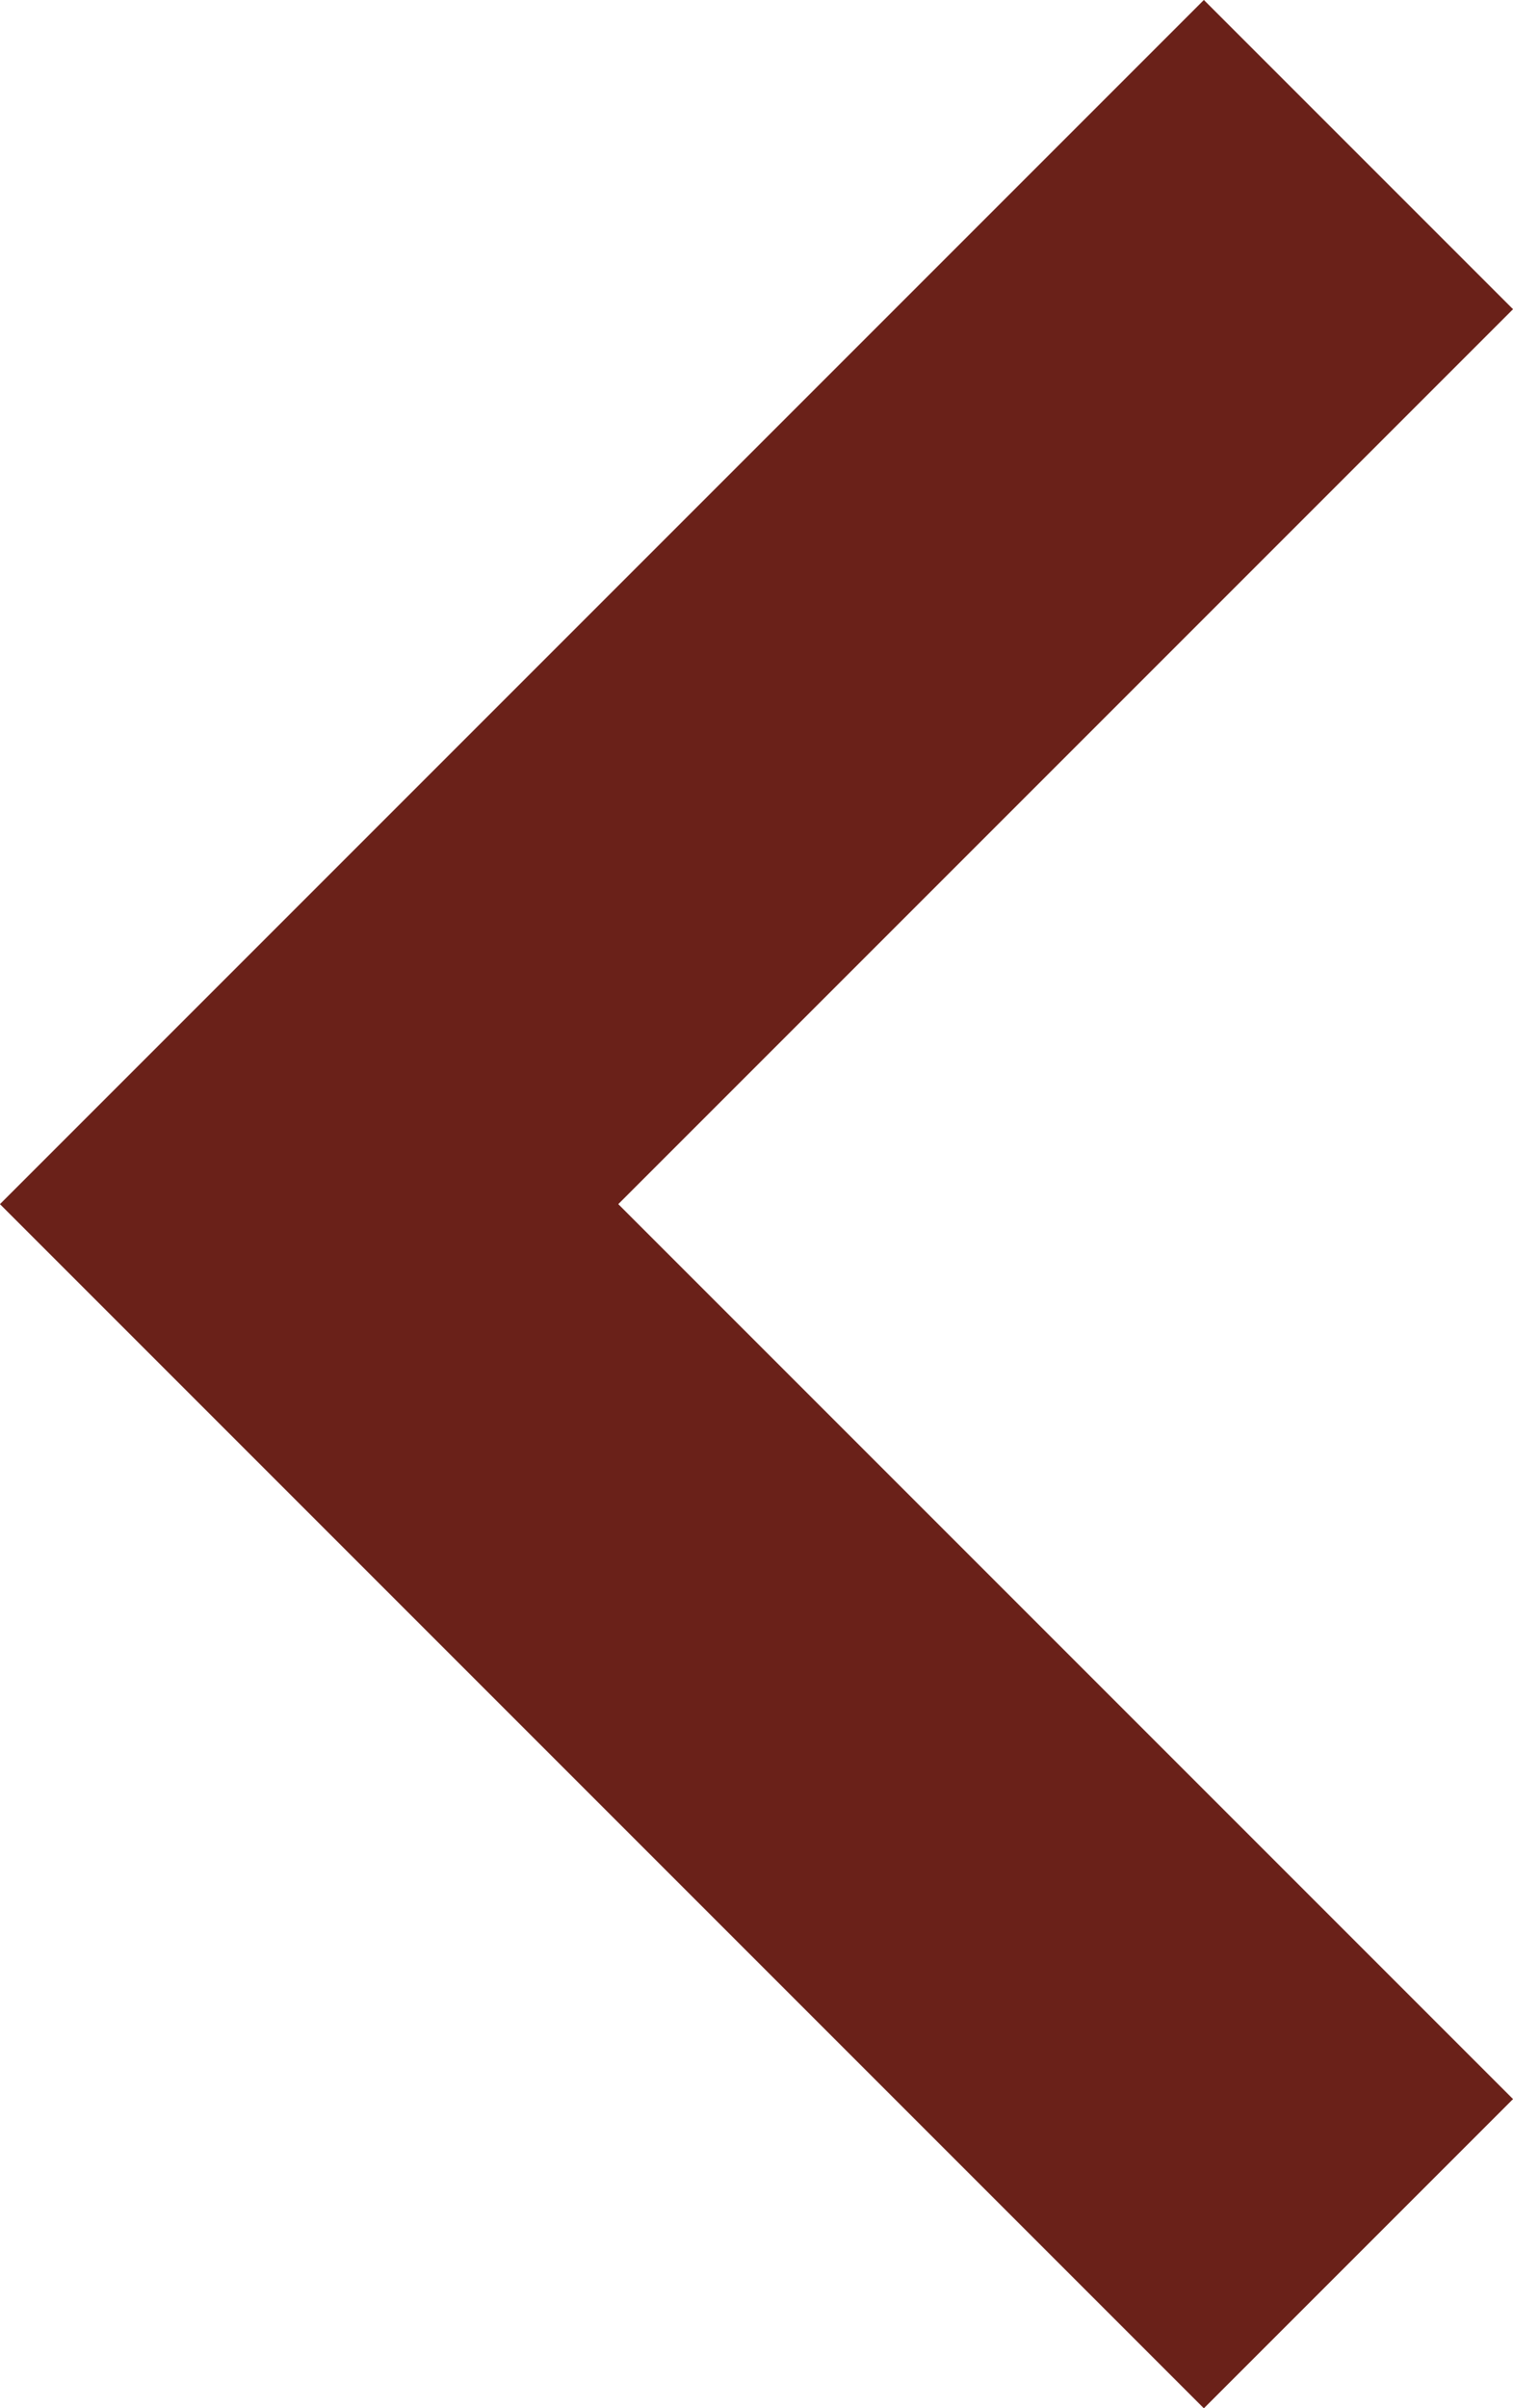 <svg xmlns="http://www.w3.org/2000/svg" width="6.921" height="11.014" viewBox="0 0 6.921 11.014">
  <path id="Path_12726" data-name="Path 12726" d="M.4.4,5.2,5.2,10,.4" transform="translate(6.614 0.307) rotate(90)" fill="none" stroke="#6a2119" stroke-miterlimit="10" stroke-width="2"/>
</svg>
